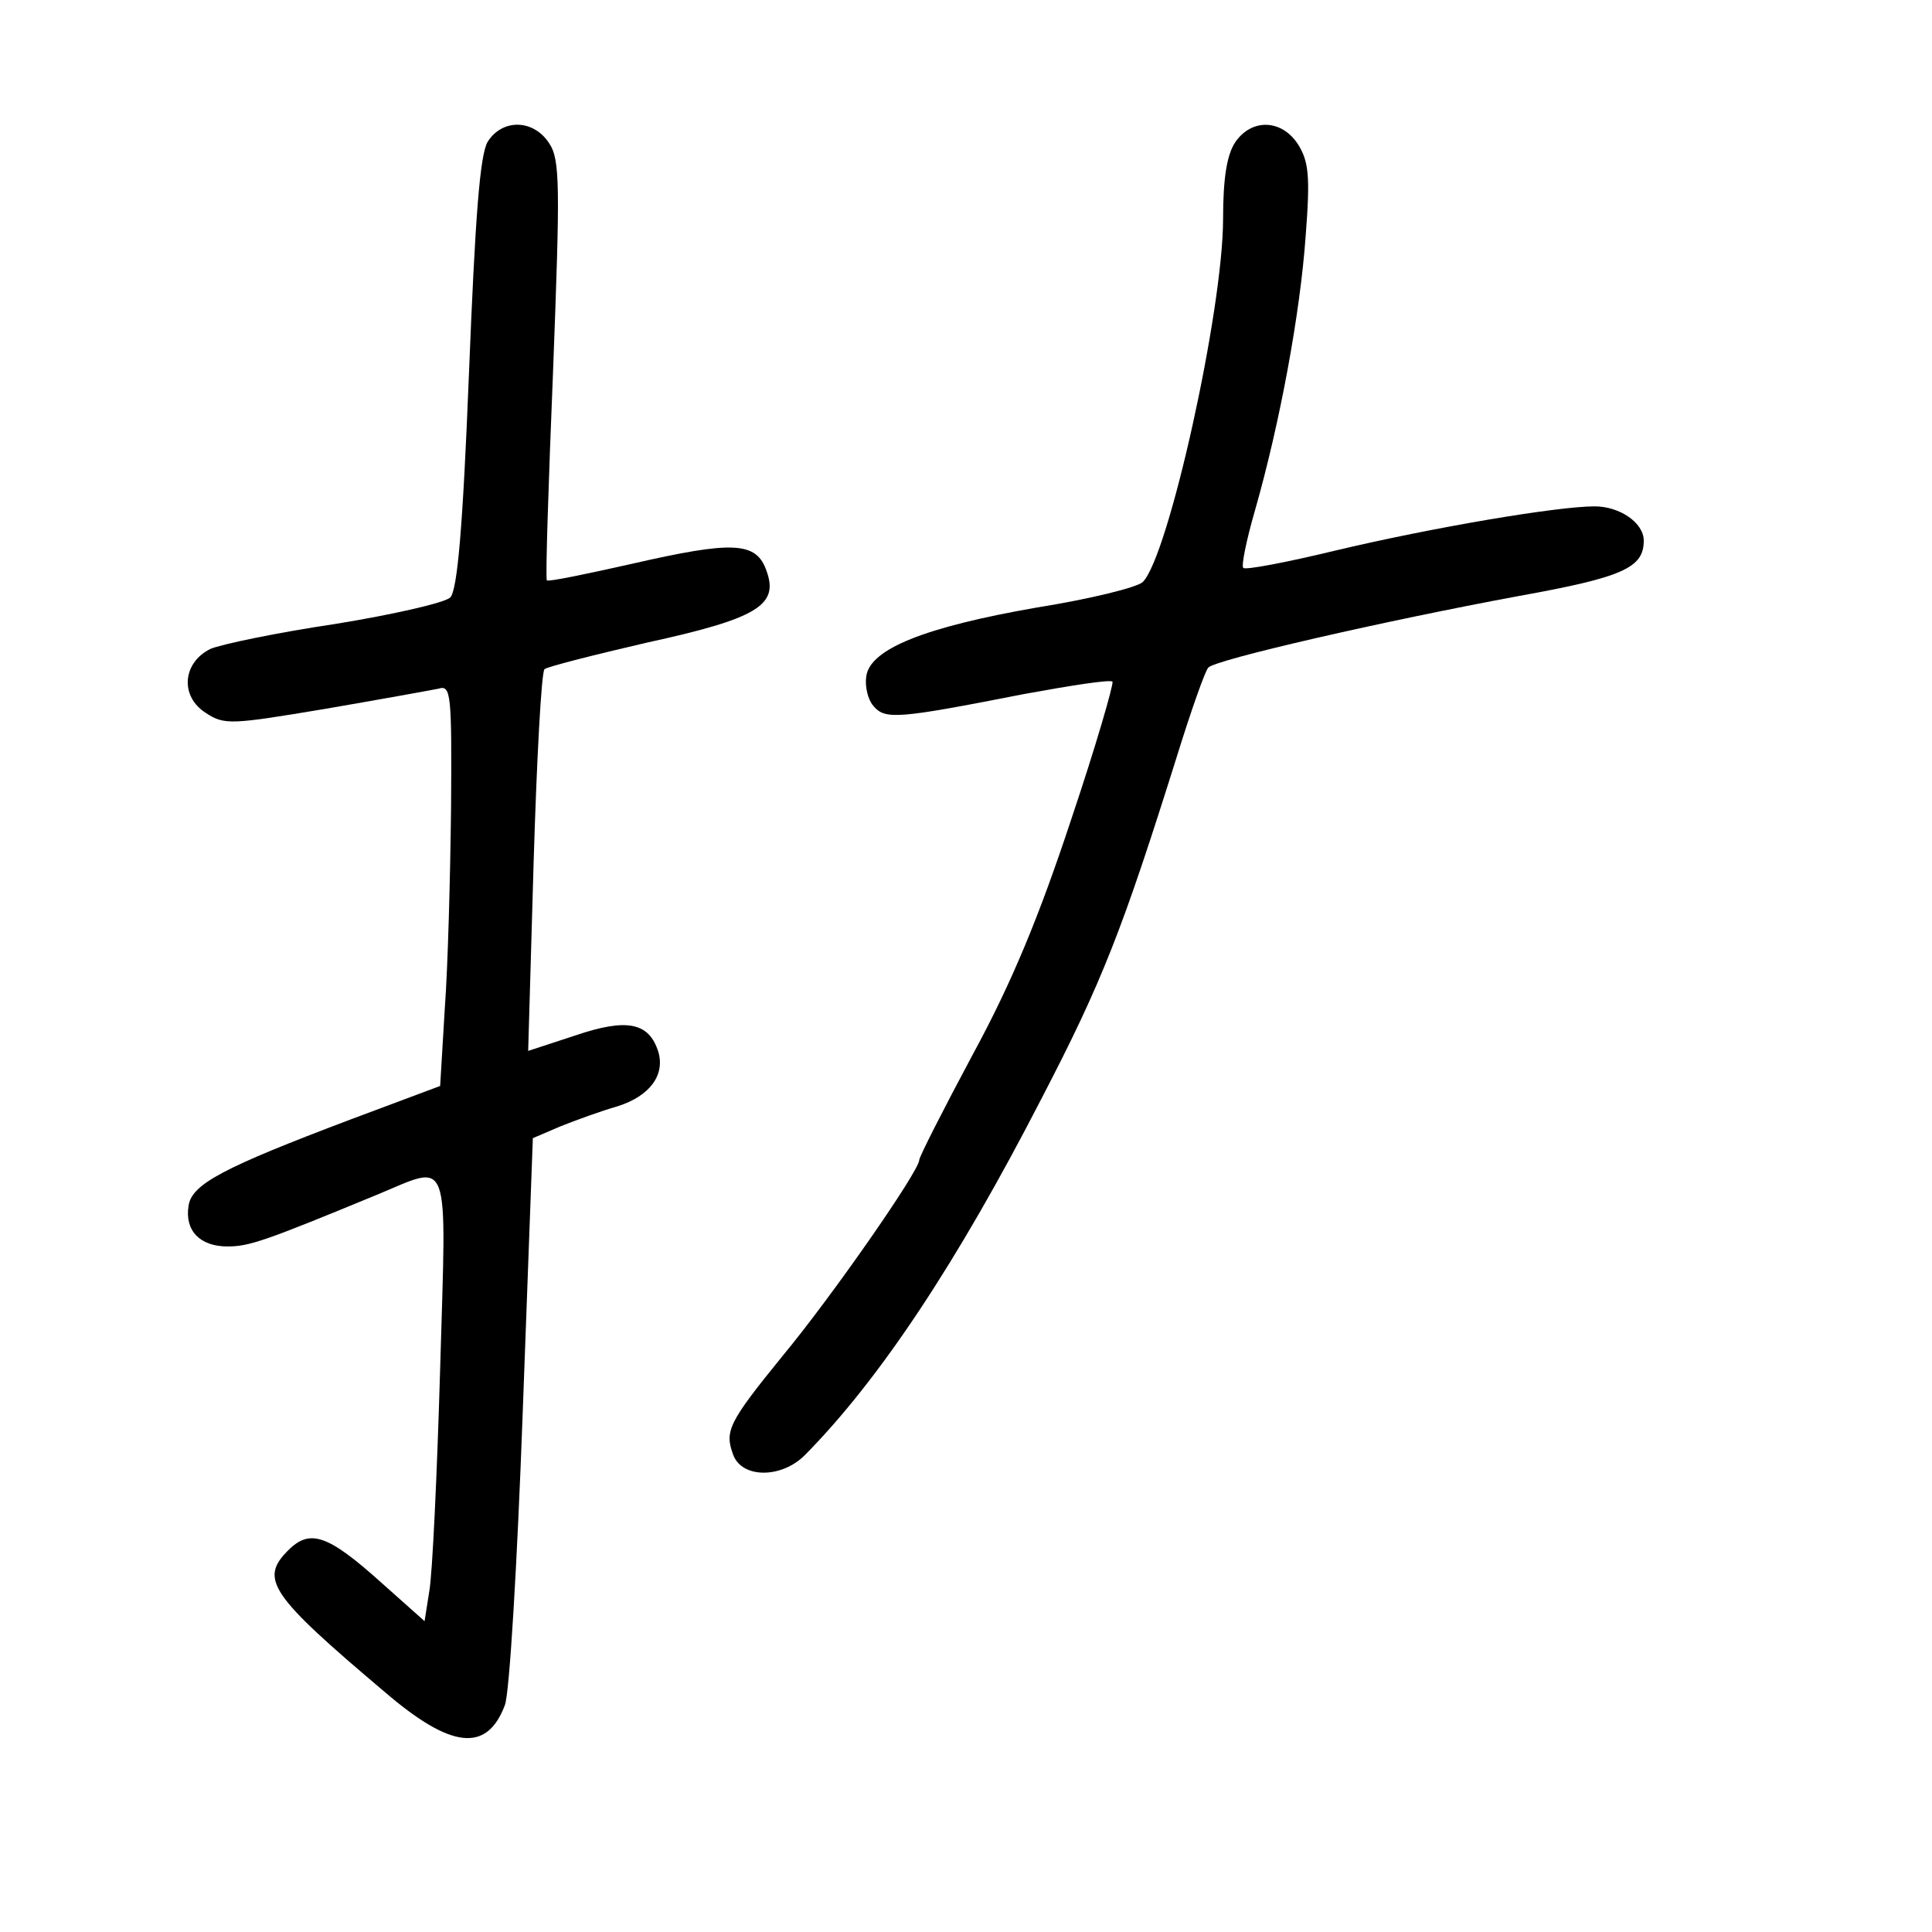 <?xml version="1.0" standalone="no"?>
<!DOCTYPE svg PUBLIC "-//W3C//DTD SVG 20010904//EN"
 "http://www.w3.org/TR/2001/REC-SVG-20010904/DTD/svg10.dtd">
<svg version="1.0" xmlns="http://www.w3.org/2000/svg"
 width="248pt" height="248pt" viewBox="0 0 248 248"
 preserveAspectRatio="xMidYMid meet">
<g transform="translate(0,248) scale(0.1,-0.1)"
fill="#000000" stroke="none">
<path d="M626 2298 c-10 -17 -16 -96 -24 -297 -8 -202 -15 -278 -24 -288 -8
-7 -74 -22 -148 -34 -74 -11 -146 -26 -160 -32 -36 -18 -39 -61 -6 -82 24 -16
33 -15 153 5 70 12 136 24 146 26 16 5 17 -7 16 -153 -1 -87 -4 -203 -8 -257
l-6 -100 -115 -43 c-164 -62 -204 -83 -208 -111 -5 -32 15 -52 50 -52 28 0 48
7 191 66 97 40 90 58 82 -223 -4 -137 -10 -265 -14 -286 l-6 -38 -55 49 c-69
62 -92 70 -120 42 -37 -37 -24 -57 124 -182 85 -73 131 -78 154 -17 6 14 16
183 23 376 l13 352 35 15 c20 8 53 20 74 26 41 13 61 40 52 70 -12 38 -41 43
-106 21 l-61 -20 7 242 c4 133 10 245 14 248 3 3 62 18 131 34 142 31 170 48
154 92 -13 38 -43 39 -174 9 -58 -13 -106 -23 -108 -21 -2 1 2 123 8 270 9
237 9 270 -5 291 -20 31 -60 32 -79 2z"/>
<path d="M1586 2298 c-11 -16 -16 -46 -16 -99 0 -117 -70 -433 -103 -466 -7
-7 -68 -22 -137 -33 -143 -25 -213 -53 -218 -88 -2 -13 2 -30 9 -38 15 -18 30
-17 193 15 60 11 111 19 114 16 2 -2 -21 -82 -53 -177 -41 -124 -76 -209 -126
-301 -38 -71 -69 -132 -69 -136 0 -14 -112 -175 -175 -251 -70 -86 -75 -97
-64 -127 11 -31 62 -31 92 -1 96 97 196 248 304 458 78 150 104 217 174 440
18 58 36 109 40 113 8 10 226 60 399 92 133 24 160 36 160 71 0 23 -31 44 -63
44 -48 0 -208 -27 -334 -57 -62 -15 -115 -25 -117 -22 -3 2 4 36 15 74 32 112
58 253 65 352 6 77 4 96 -10 118 -21 32 -59 33 -80 3z"/>
</g>
</svg>
